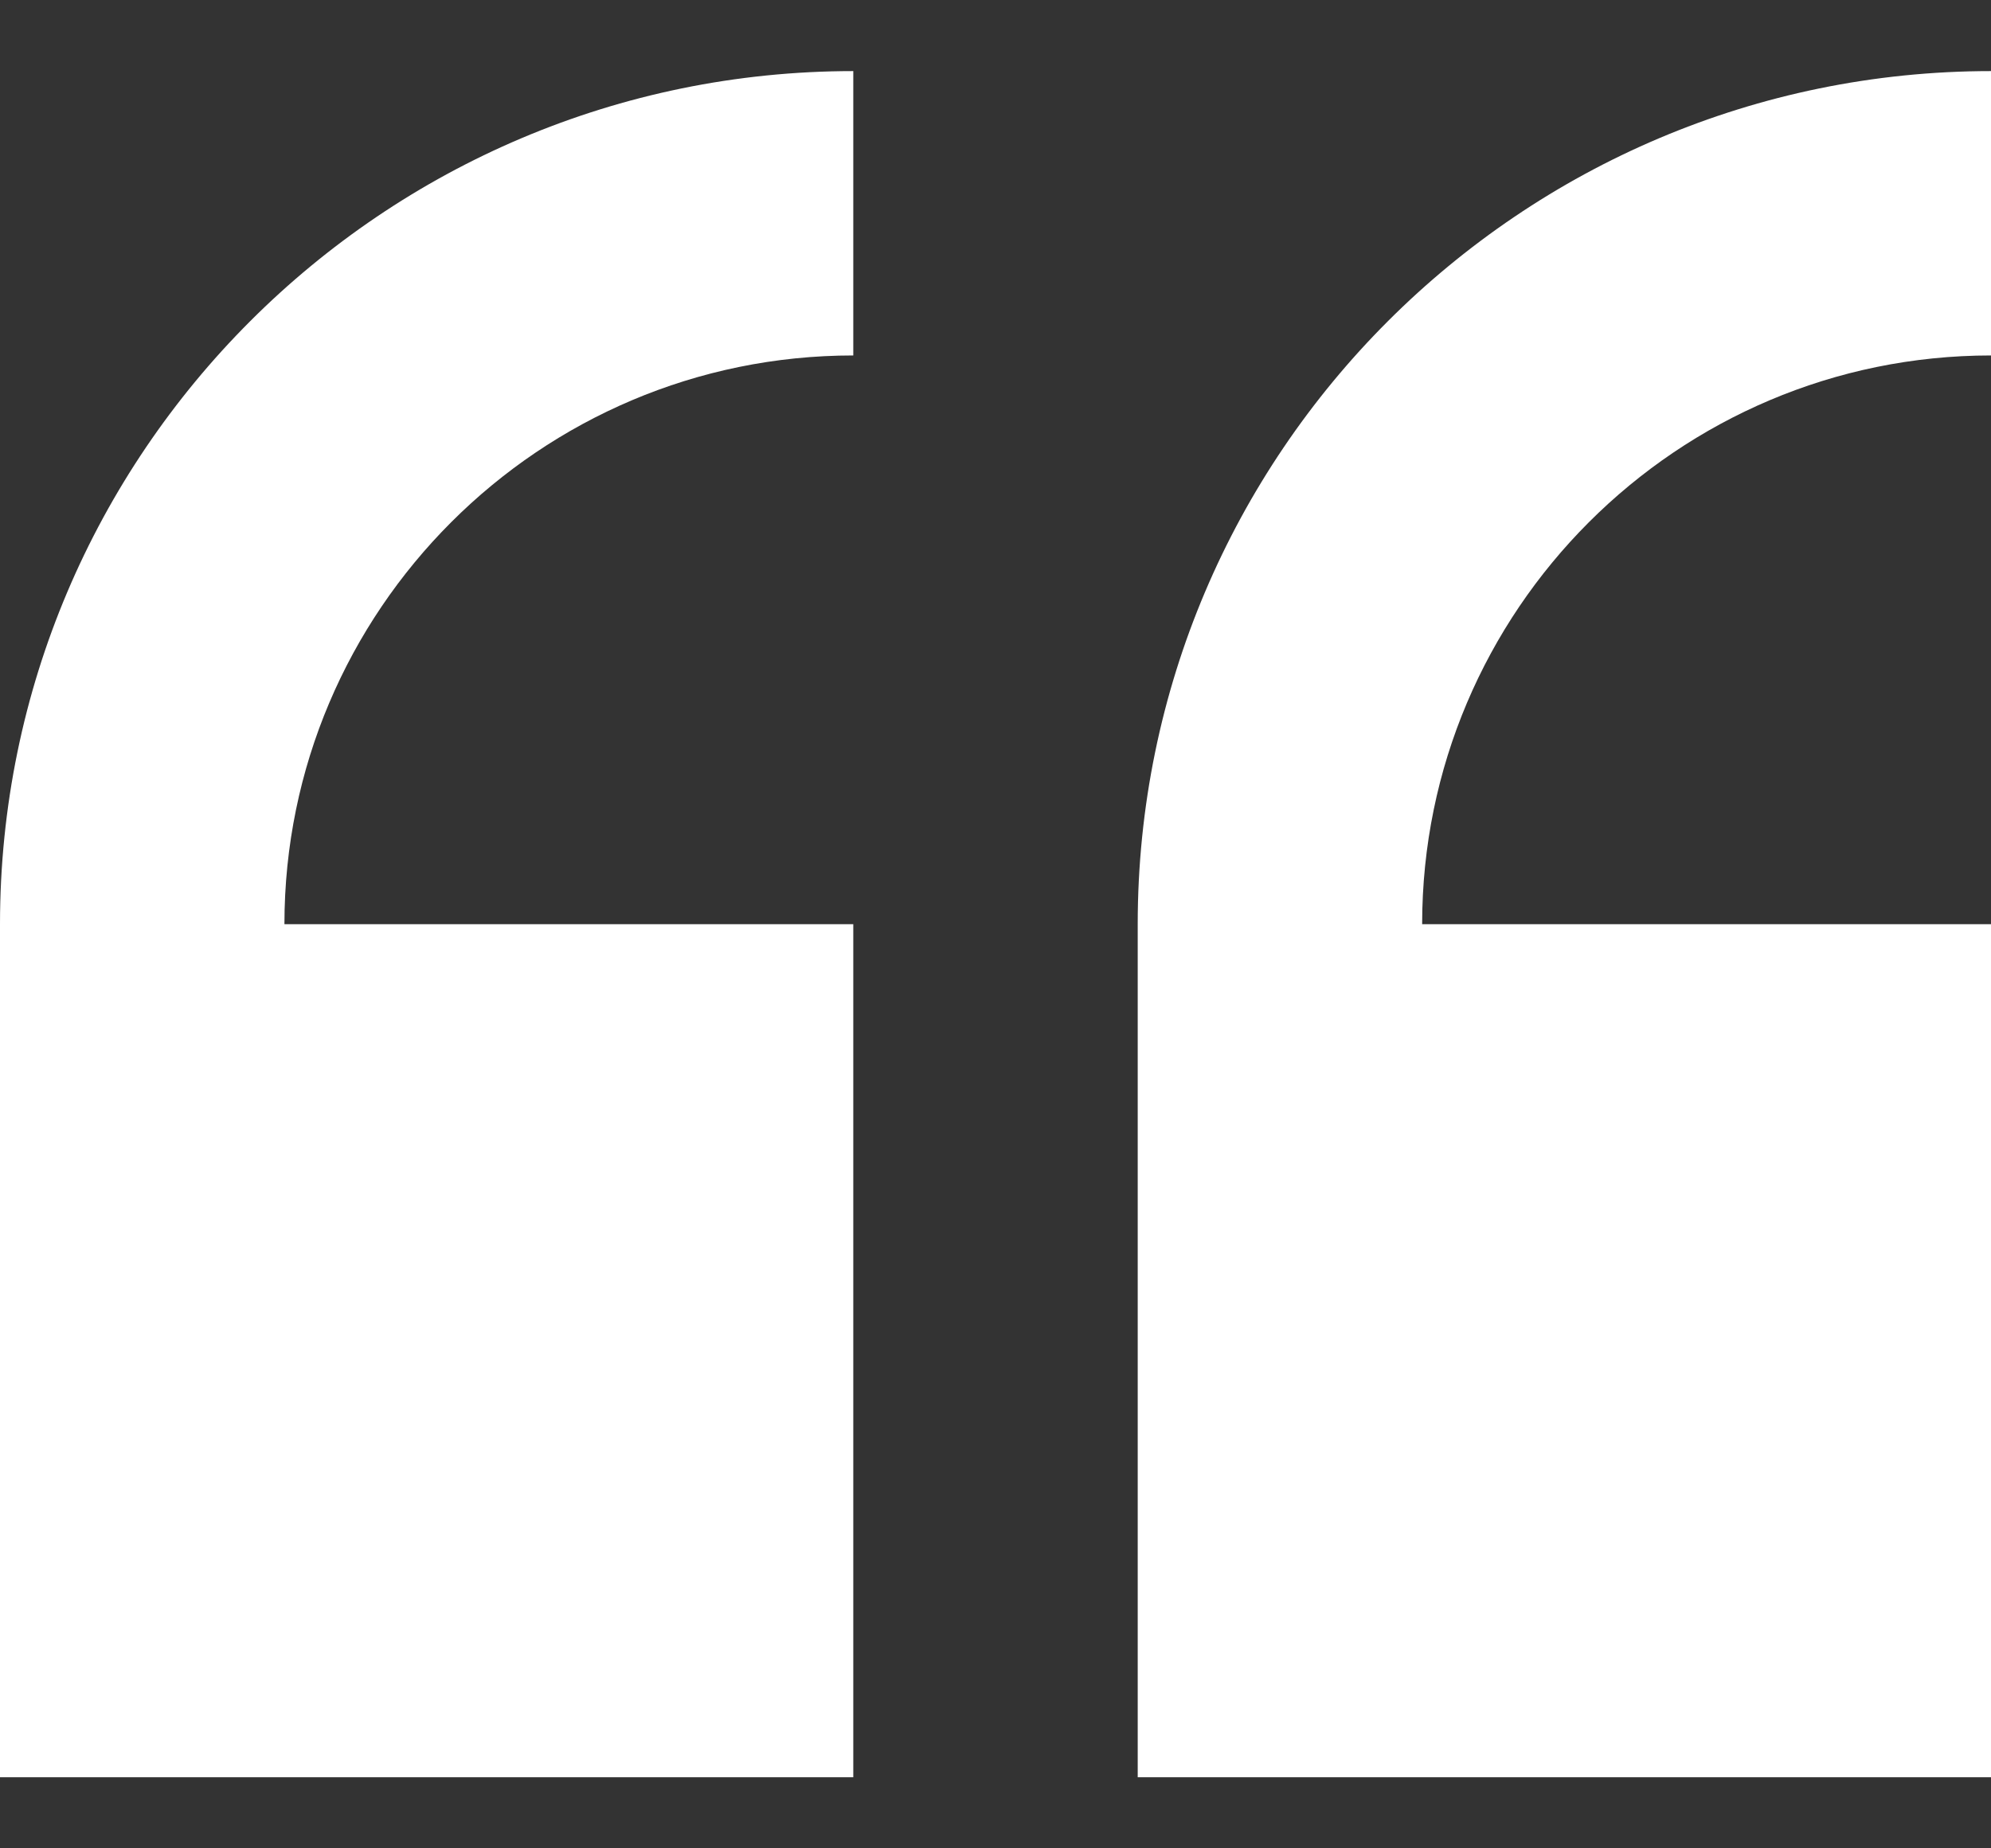 <svg width="14" height="13" viewBox="0 0 14 13" fill="none" xmlns="http://www.w3.org/2000/svg">
<rect x="0" y="0" width="14" height="13" fill="#333333" stroke="none"/>
<path d="M0 6.5V12.5H6V6.5H2C2 4.294 3.794 2.5 6 2.5V0.5C2.691 0.5 0 3.191 0 6.5V6.5Z" fill="#ffffff"/>
<path d="M14 2.5V0.5C10.691 0.5 8 3.191 8 6.5V12.5H14V6.5H10C10 4.294 11.794 2.5 14 2.5V2.5Z" fill="#ffffff"/>
</svg>
